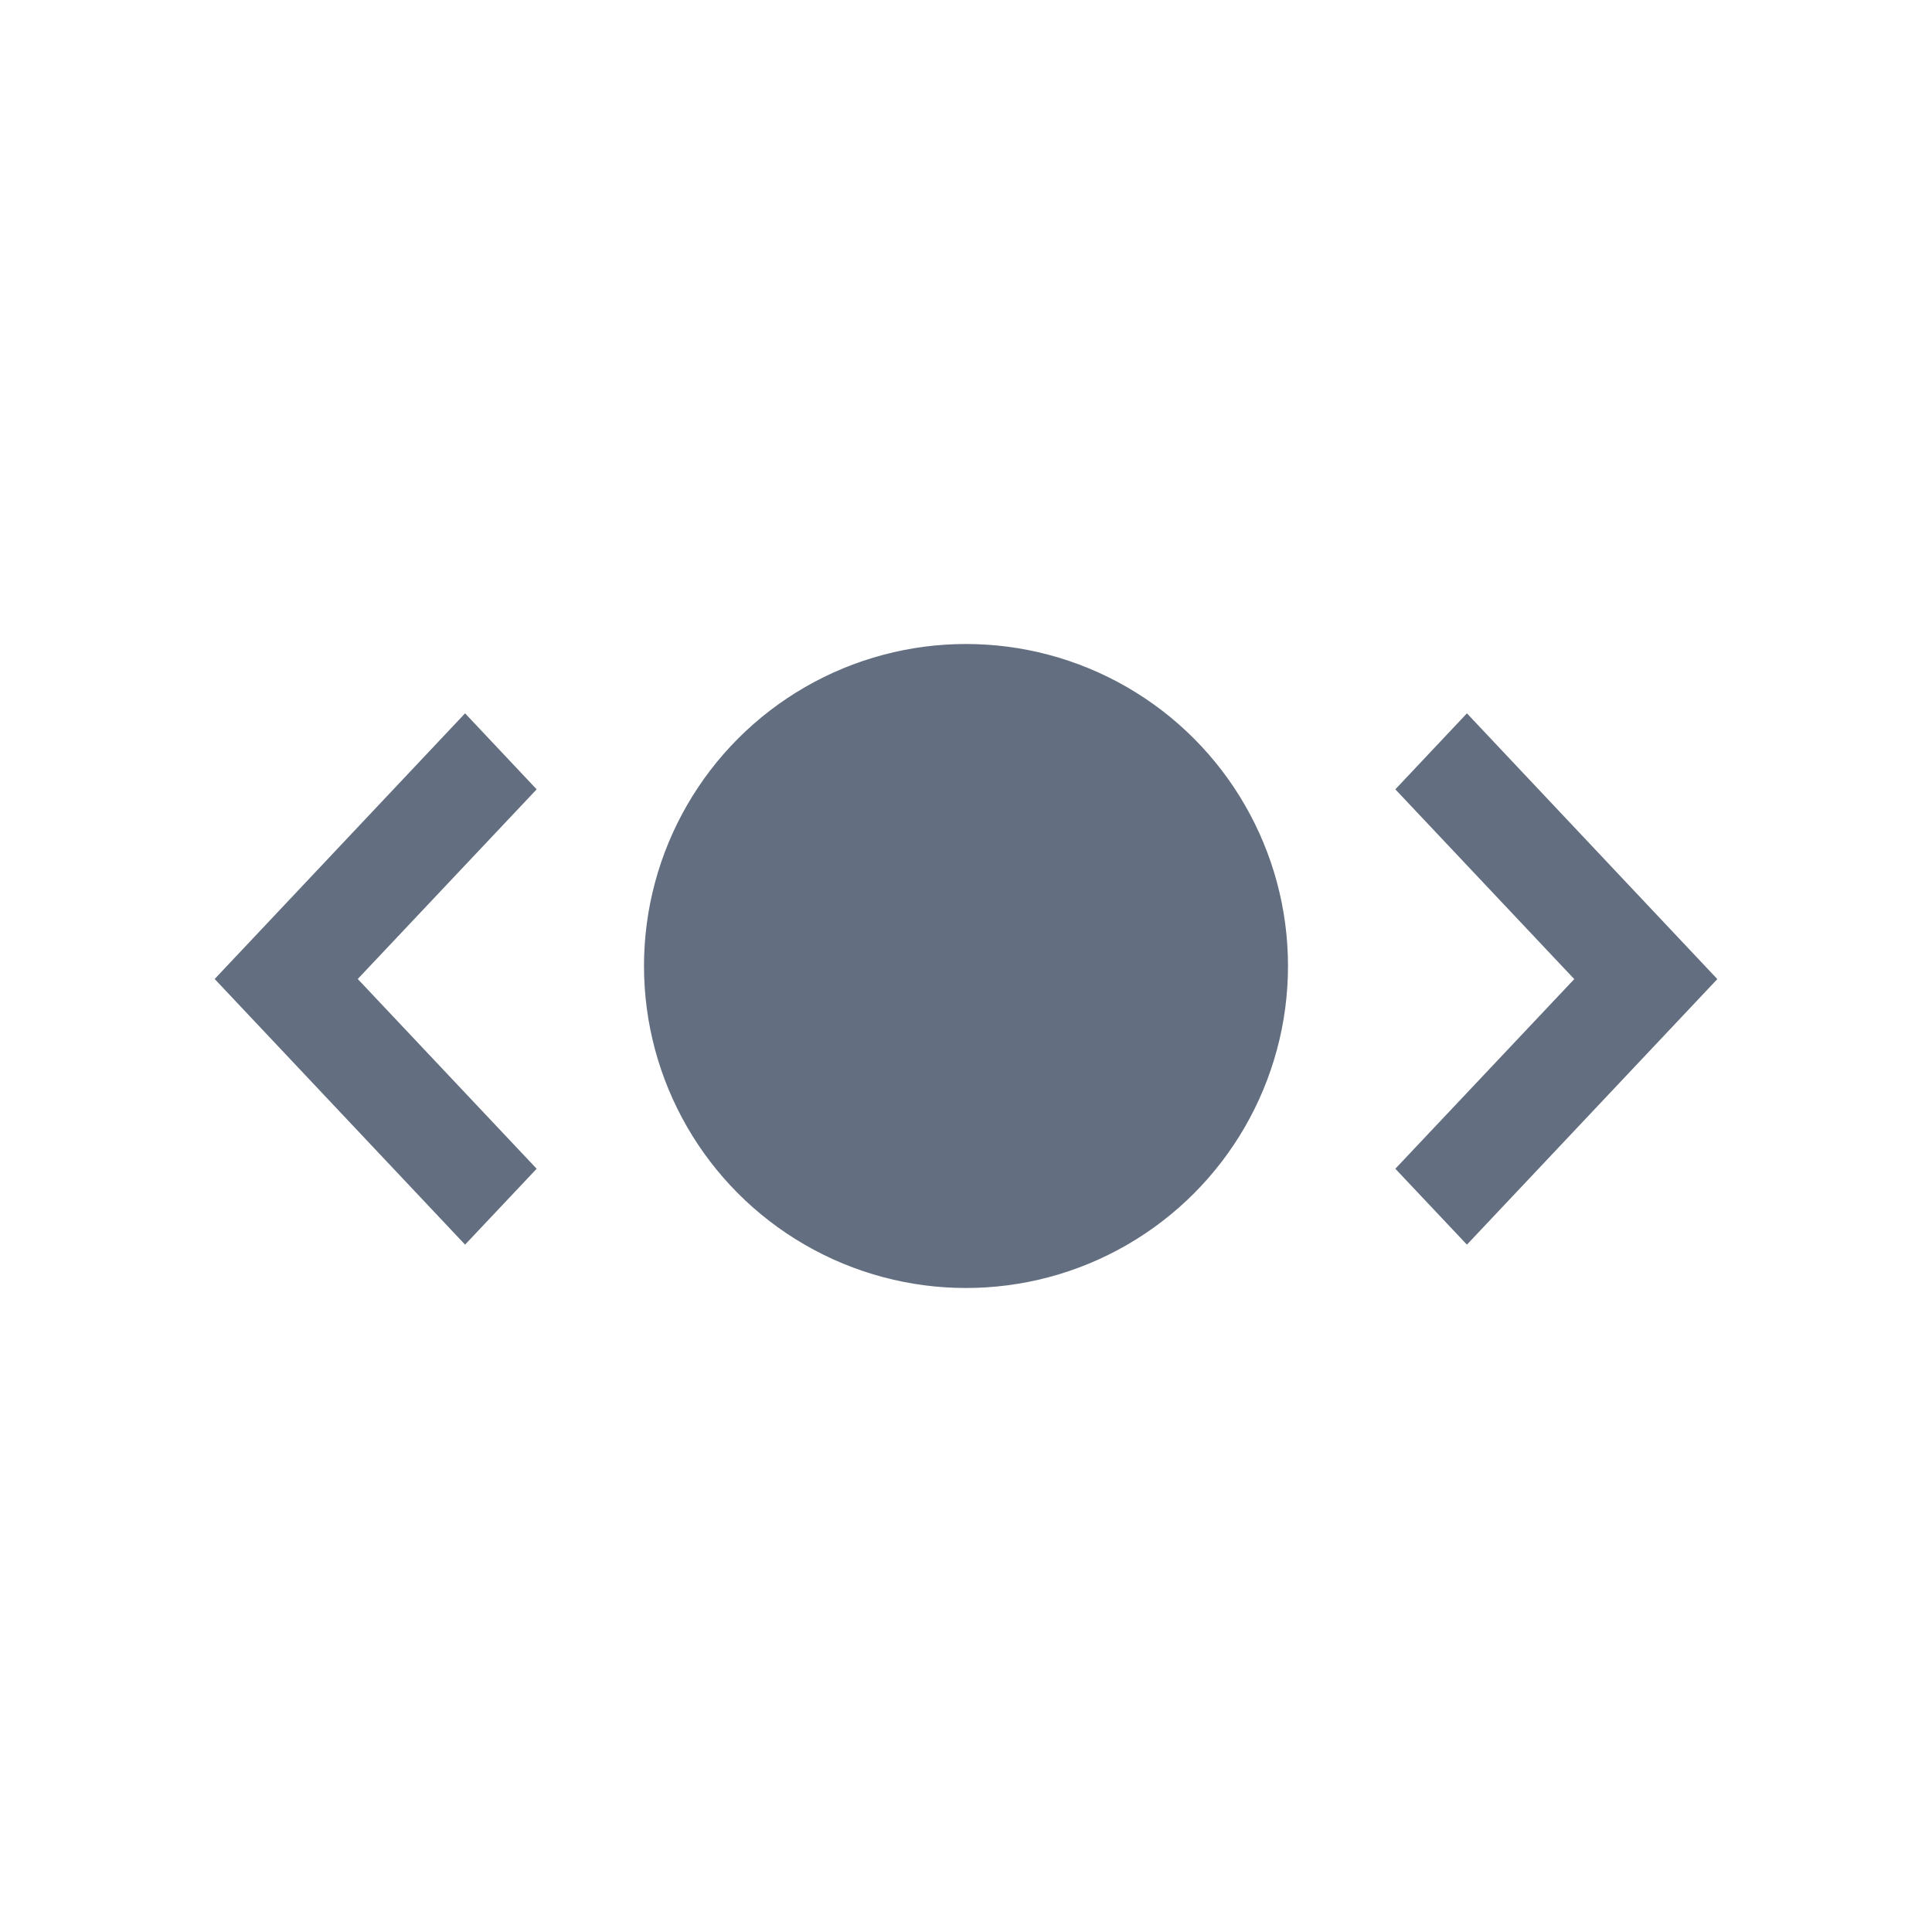 <?xml version="1.0" encoding="utf-8"?>
<!-- Generator: Adobe Illustrator 22.1.0, SVG Export Plug-In . SVG Version: 6.00 Build 0)  -->
<svg version="1.1" id="toolbar" xmlns="http://www.w3.org/2000/svg" xmlns:xlink="http://www.w3.org/1999/xlink" x="0px" y="0px"
	 width="18px" height="18px" viewBox="0 0 18 18" style="enable-background:new 0 0 18 18;" xml:space="preserve">
<style type="text/css">
	.st0{fill:#FFFFFF;}
	.st1{fill:#808080;}
	.st2{fill:#636F80;}
	.st3{fill-rule:evenodd;clip-rule:evenodd;fill:#FFFFFF;}
	.st4{fill-rule:evenodd;clip-rule:evenodd;fill:#808080;}
	.st5{fill-rule:evenodd;clip-rule:evenodd;fill:#636F80;}
	.st6{fill:#F7931E;}
</style>
<g id="visibility-published_default">
	<g>
		<g>
			<circle class="st2" cx="9" cy="9" r="3"/>
		</g>
		<polygon class="st2" points="4.333,6.646 2,9.121 4.333,11.596 5,10.889 3.333,9.121 5,7.354 		"/>
		<polygon class="st2" points="13.667,6.646 13,7.354 14.667,9.122 13,10.889 13.667,11.596 16,9.122 		"/>
	</g>
</g>
</svg>
